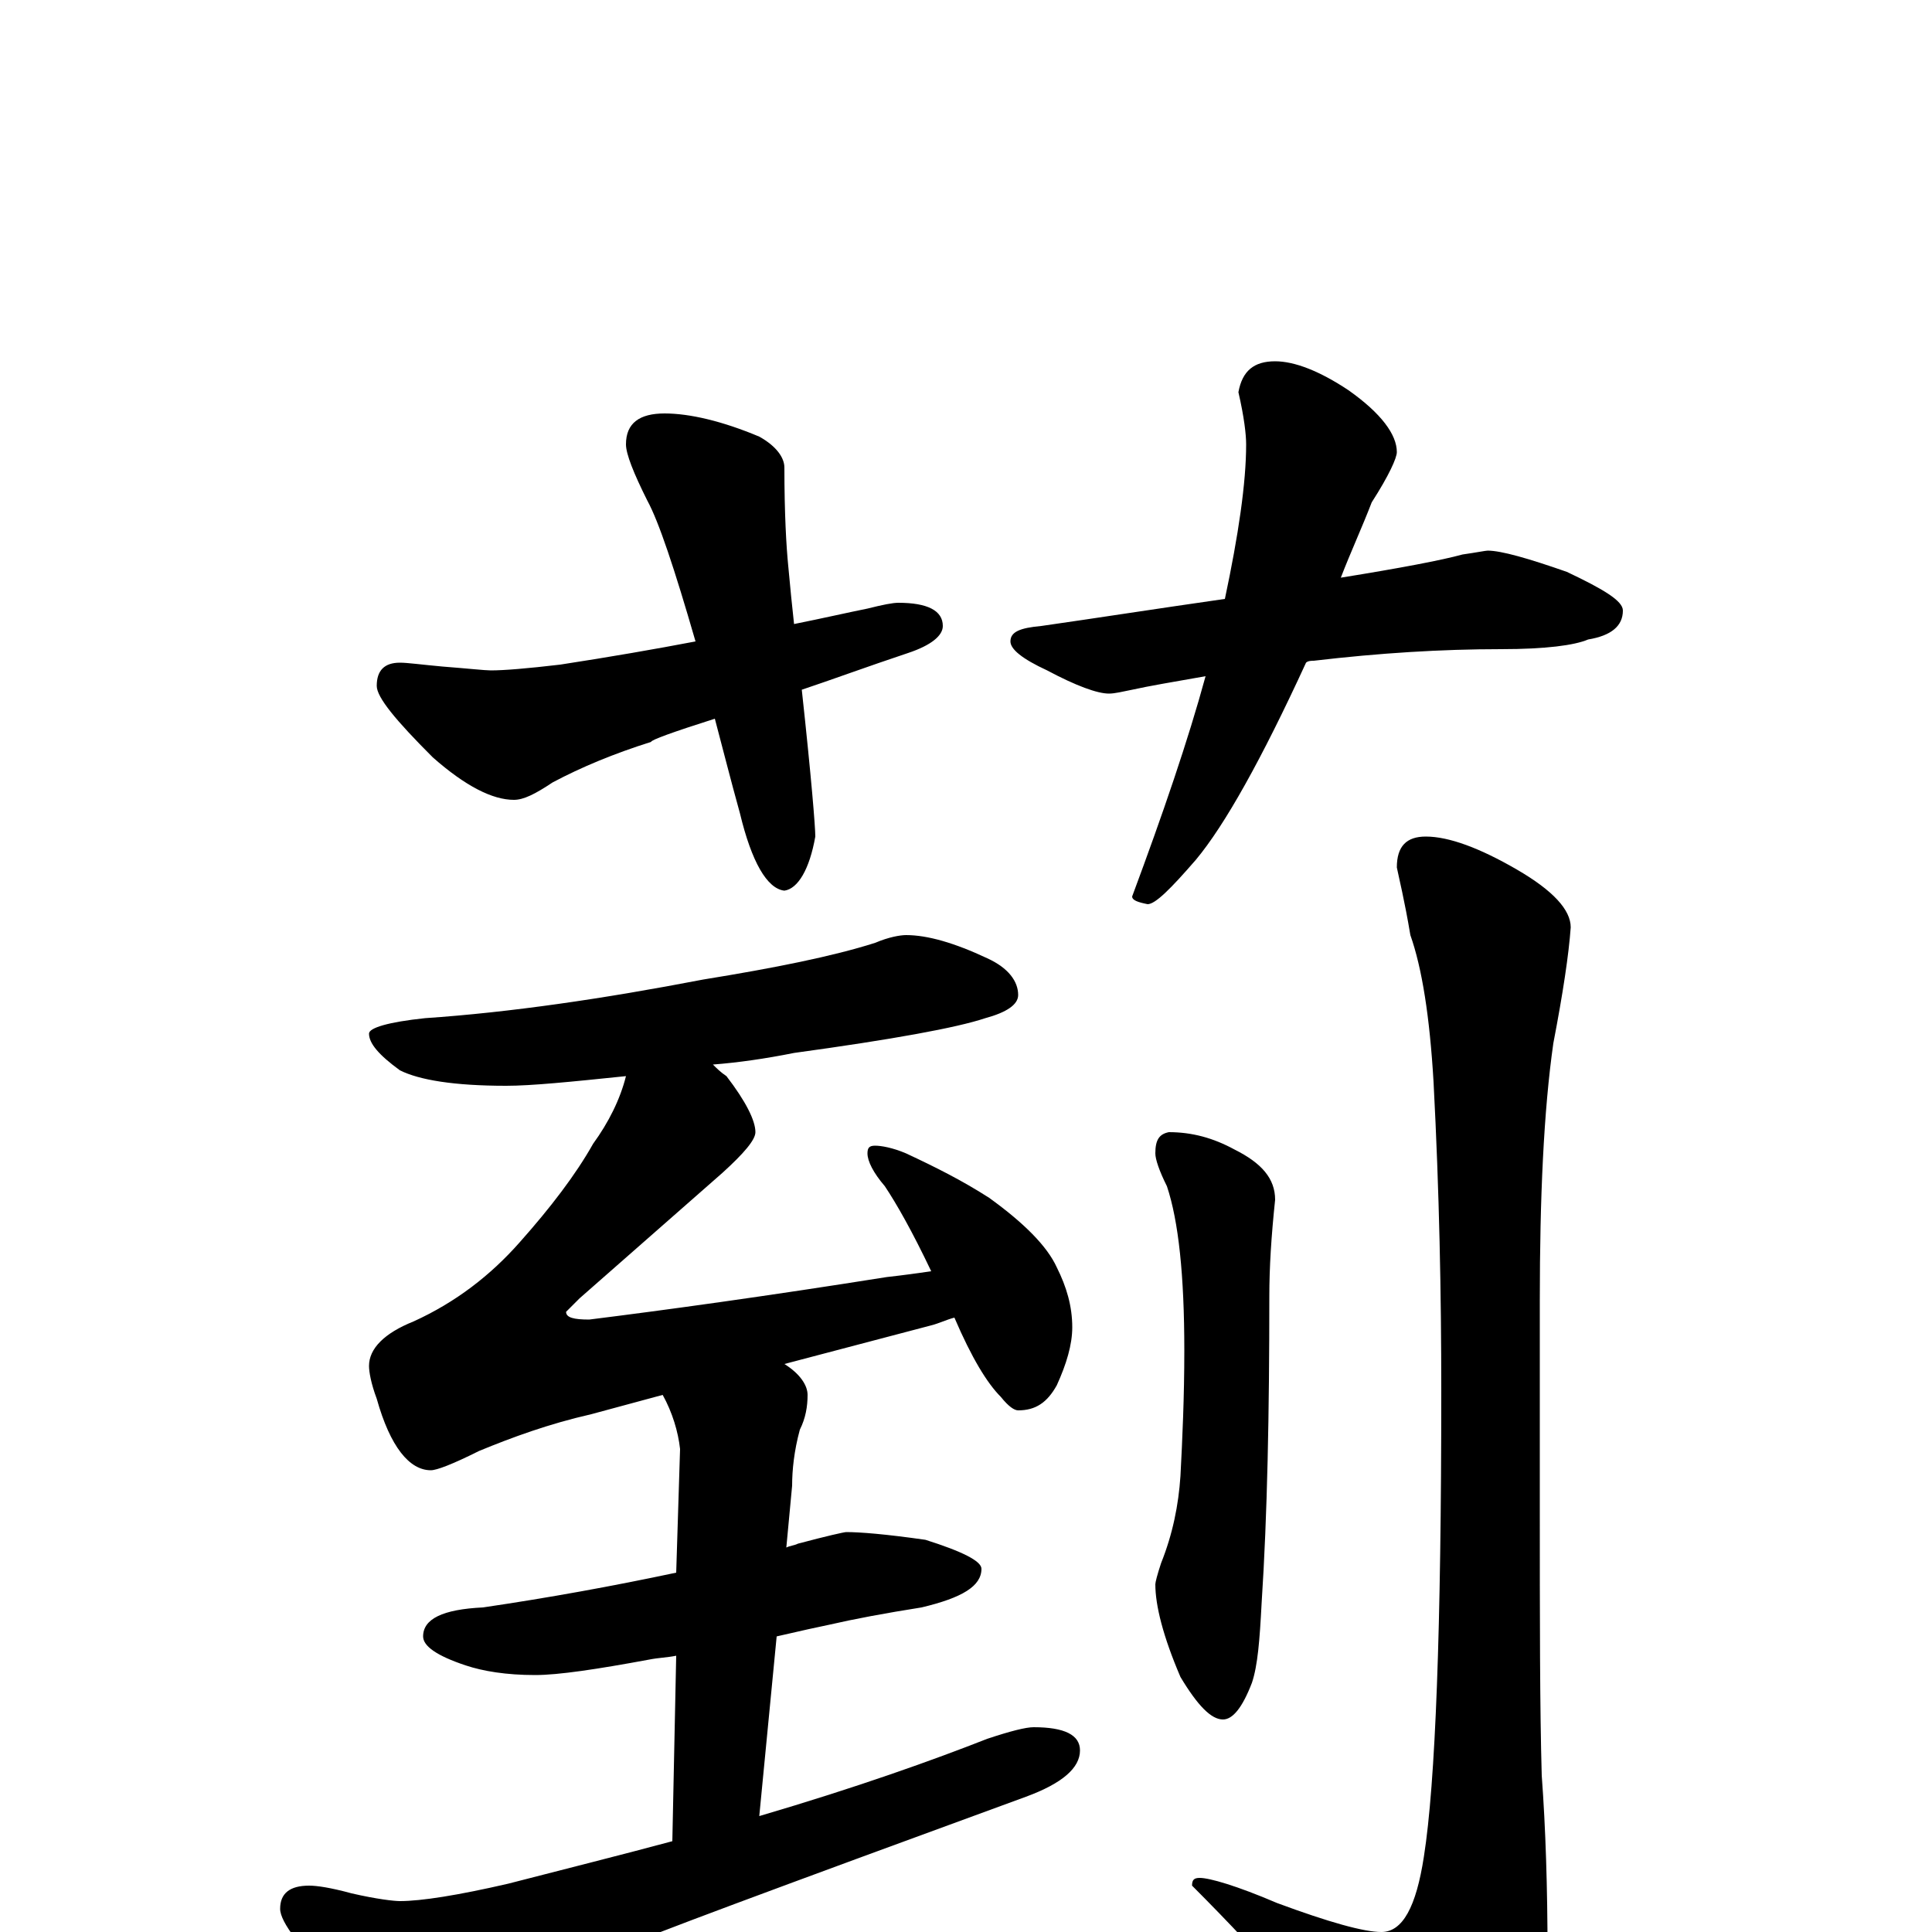<?xml version="1.0" encoding="utf-8" ?>
<!DOCTYPE svg PUBLIC "-//W3C//DTD SVG 1.1//EN" "http://www.w3.org/Graphics/SVG/1.1/DTD/svg11.dtd">
<svg version="1.1" id="Layer_1" xmlns="http://www.w3.org/2000/svg" xmlns:xlink="http://www.w3.org/1999/xlink" x="0px" y="145px" width="1000px" height="1000px" viewBox="0 0 1000 1000" enable-background="new 0 0 1000 1000" xml:space="preserve">
<g id="Layer_1">
<path id="glyph" transform="matrix(1 0 0 -1 0 1000)" d="M344,786C357,786 374,782 393,774C402,769 406,763 406,758C406,734 407,717 408,707C409,696 410,686 411,677C426,680 439,683 449,685C457,687 462,688 465,688C480,688 488,684 488,676C488,671 482,666 470,662C449,655 430,648 415,643C420,597 422,572 422,567C419,550 413,540 406,539C397,540 389,554 383,579C378,597 374,613 370,628C348,621 337,617 337,616C318,610 301,603 286,595C277,589 271,586 266,586C255,586 241,593 224,608C205,627 195,639 195,645C195,653 199,657 207,657C211,657 218,656 229,655C242,654 251,653 254,653C261,653 273,654 290,656C316,660 339,664 360,668C349,706 341,730 335,741C328,755 324,765 324,770C324,781 331,786 344,786M660,813C670,813 683,808 698,798C715,786 723,775 723,766C723,763 719,754 710,740C705,727 699,714 694,701C725,706 746,710 757,713C764,714 769,715 770,715C777,715 791,711 811,704C830,695 840,689 840,684C840,676 834,671 822,669C815,666 800,664 777,664C746,664 714,662 680,658C679,658 677,658 676,657C653,607 634,573 619,555C606,540 598,532 594,532C589,533 586,534 586,536C602,579 615,617 624,650C607,647 595,645 586,643C581,642 577,641 574,641C568,641 557,645 542,653C529,659 523,664 523,668C523,673 528,675 539,676C567,680 599,685 634,690C641,723 645,750 645,770C645,775 644,784 641,797C643,808 649,813 660,813M469,516C480,516 494,512 511,504C522,499 527,492 527,485C527,480 521,476 510,473C495,468 462,462 411,455C396,452 382,450 369,449C371,447 373,445 376,443C386,430 391,420 391,414C391,410 385,403 374,393l-74,-65l-7,-7C293,318 297,317 305,317C345,322 396,329 459,339C468,340 475,341 482,342C472,363 464,377 458,386C452,393 449,399 449,403C449,406 450,407 453,407C456,407 462,406 469,403C484,396 498,389 512,380C530,367 542,355 547,344C552,334 555,324 555,313C555,304 552,294 547,283C542,274 536,270 527,270C525,270 522,272 518,277C511,284 503,297 494,318C490,317 486,315 482,314l-76,-20C414,289 418,283 418,278C418,272 417,266 414,260C411,249 410,239 410,231l-3,-32C409,200 411,200 413,201C428,205 437,207 438,207C445,207 458,206 479,203C498,197 508,192 508,188C508,179 498,173 477,168C458,165 442,162 429,159C424,158 415,156 402,153l-9,-93C444,75 483,89 511,100C523,104 531,106 535,106C551,106 559,102 559,94C559,85 550,77 531,70C397,21 330,-4 330,-5C302,-16 277,-27 254,-40C241,-49 230,-54 223,-54C212,-54 196,-46 177,-30C156,-9 145,5 145,12C145,20 150,24 160,24C164,24 171,23 182,20C195,17 204,16 207,16C218,16 237,19 263,25C294,33 322,40 348,47l2,96C345,142 341,142 336,141C309,136 289,133 277,133C262,133 250,135 241,138C226,143 219,148 219,153C219,162 229,167 250,168C284,173 317,179 350,186l2,64C351,259 348,269 343,278l-37,-10C284,263 265,256 248,249C234,242 226,239 223,239C212,239 202,251 195,276C192,284 191,290 191,293C191,302 199,310 214,316C236,326 254,340 269,357C285,375 298,392 307,408C315,419 321,431 324,443C295,440 275,438 262,438C235,438 217,441 207,446C196,454 191,460 191,465C191,468 201,471 220,473C264,476 312,483 364,493C401,499 431,505 453,512C460,515 466,516 469,516M605,414C617,414 628,411 639,405C653,398 660,390 660,379C658,360 657,344 657,329C657,269 656,216 653,170C652,151 651,138 648,129C643,116 638,110 633,110C627,110 620,117 611,132C602,153 598,169 598,180C598,181 599,185 601,191C607,206 610,221 611,236C612,255 613,277 613,301C613,340 610,368 604,386C600,394 598,400 598,403C598,410 600,413 605,414M738,567C750,567 766,561 785,550C804,539 813,529 813,520C812,506 809,486 804,460C799,425 797,380 797,327l0,-106C797,162 797,116 798,81C800,54 801,23 801,-11C801,-36 793,-58 778,-76C763,-93 749,-101 738,-101C727,-101 717,-94 708,-79C686,-50 656,-15 617,24C617,27 618,28 621,28C626,28 640,24 661,15C688,5 706,0 715,0C726,0 733,13 737,39C743,77 746,157 746,280C746,330 745,383 742,440C740,474 736,499 730,516C727,534 724,546 723,551C723,562 728,567 738,567z"/>
</g>
</svg>
